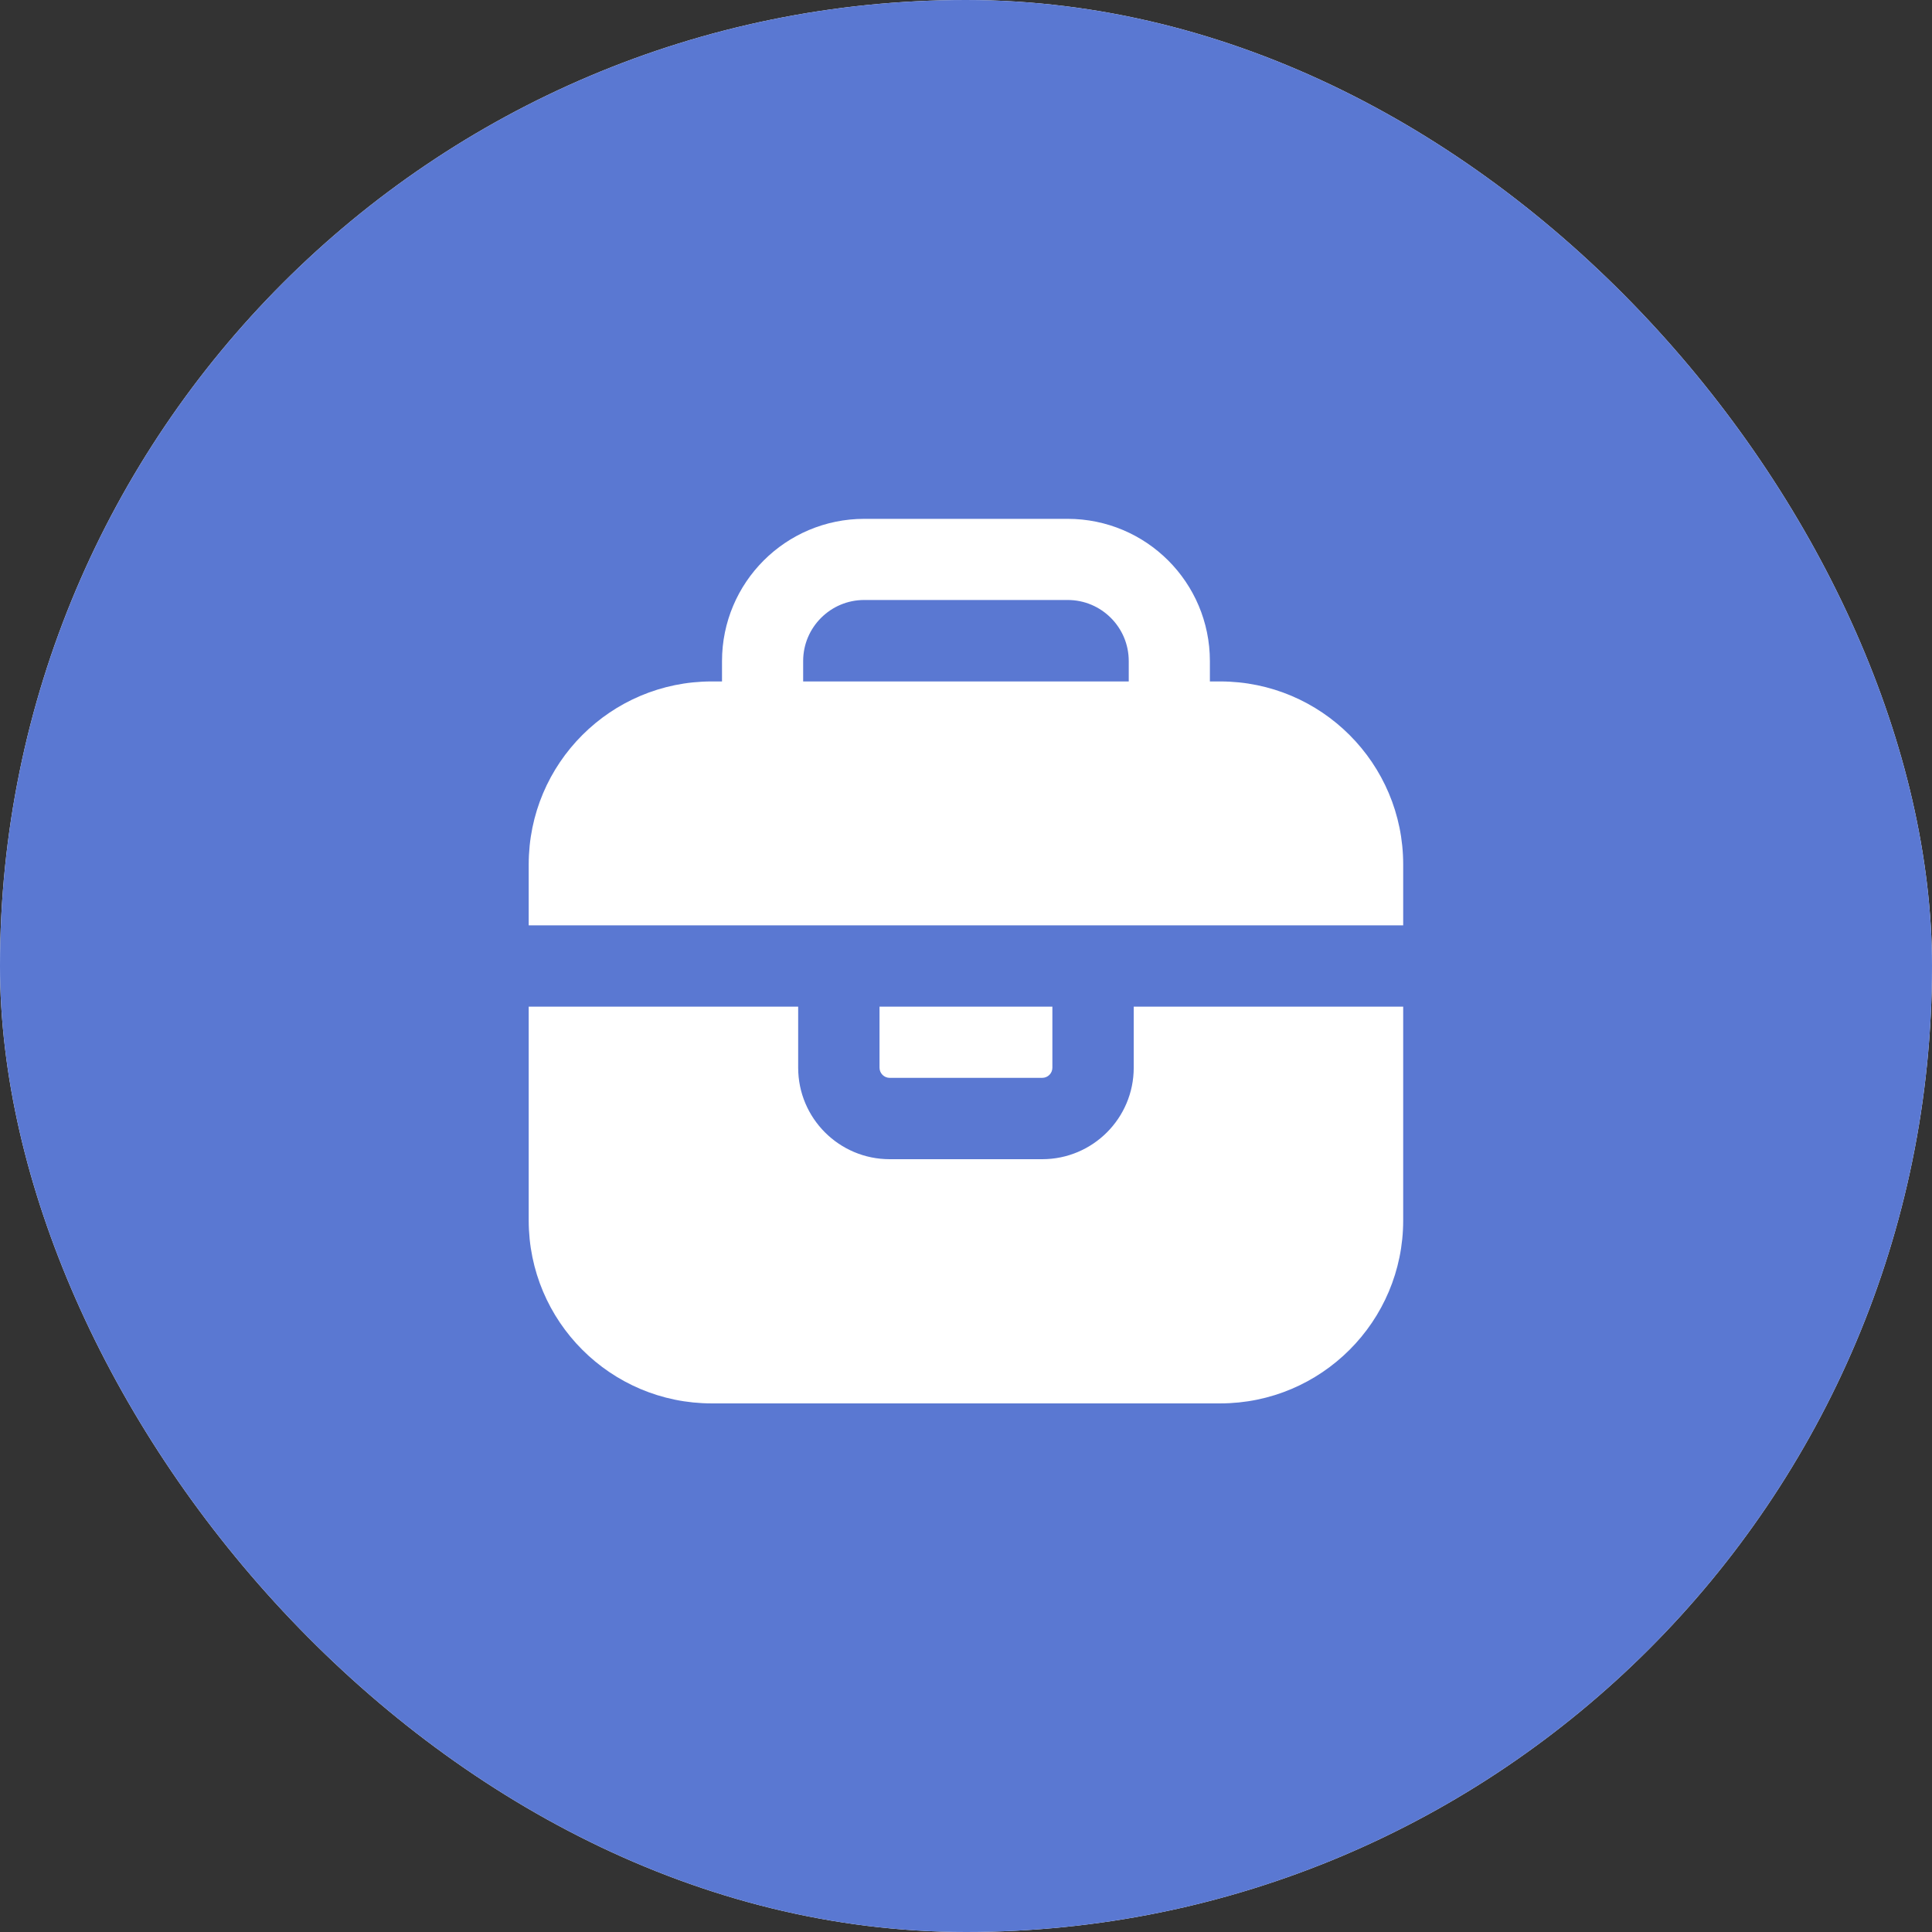<svg width="38" height="38" viewBox="0 0 38 38" fill="none" xmlns="http://www.w3.org/2000/svg">
<rect x="0" y="0" width="38" height="38" fill="#333333" stroke="none"/>
<g clip-path="url(#clip0_2853_7858)">
<rect width="38" height="38" rx="19" fill="white"/>
<rect width="38" height="38" fill="#5A78D2"/>
<path d="M22.999 14.003V13.003C22.999 11.898 22.104 11.003 20.999 11.003H16.999C15.895 11.003 14.999 11.898 14.999 13.003V14.003" stroke="white" stroke-width="1.596" stroke-linecap="round"/>
<path fill-rule="evenodd" clip-rule="evenodd" d="M13.999 13.403C12.011 13.403 10.399 15.015 10.399 17.003V18.2H16.499H21.499H27.599V17.003C27.599 15.015 25.988 13.403 23.999 13.403H13.999ZM27.599 19.8H22.299V21C22.299 21.994 21.493 22.8 20.499 22.8H17.499C16.505 22.8 15.699 21.994 15.699 21V19.8H10.399V24.003C10.399 25.991 12.011 27.603 13.999 27.603H23.999C25.988 27.603 27.599 25.991 27.599 24.003V19.8ZM17.299 19.8V21C17.299 21.11 17.389 21.2 17.499 21.2H20.499C20.61 21.2 20.699 21.11 20.699 21V19.8H17.299Z" fill="white"/>
</g>
<defs>
<clipPath id="clip0_2853_7858">
<rect width="38" height="38" rx="19" fill="white"/>
</clipPath>
</defs>
</svg>
